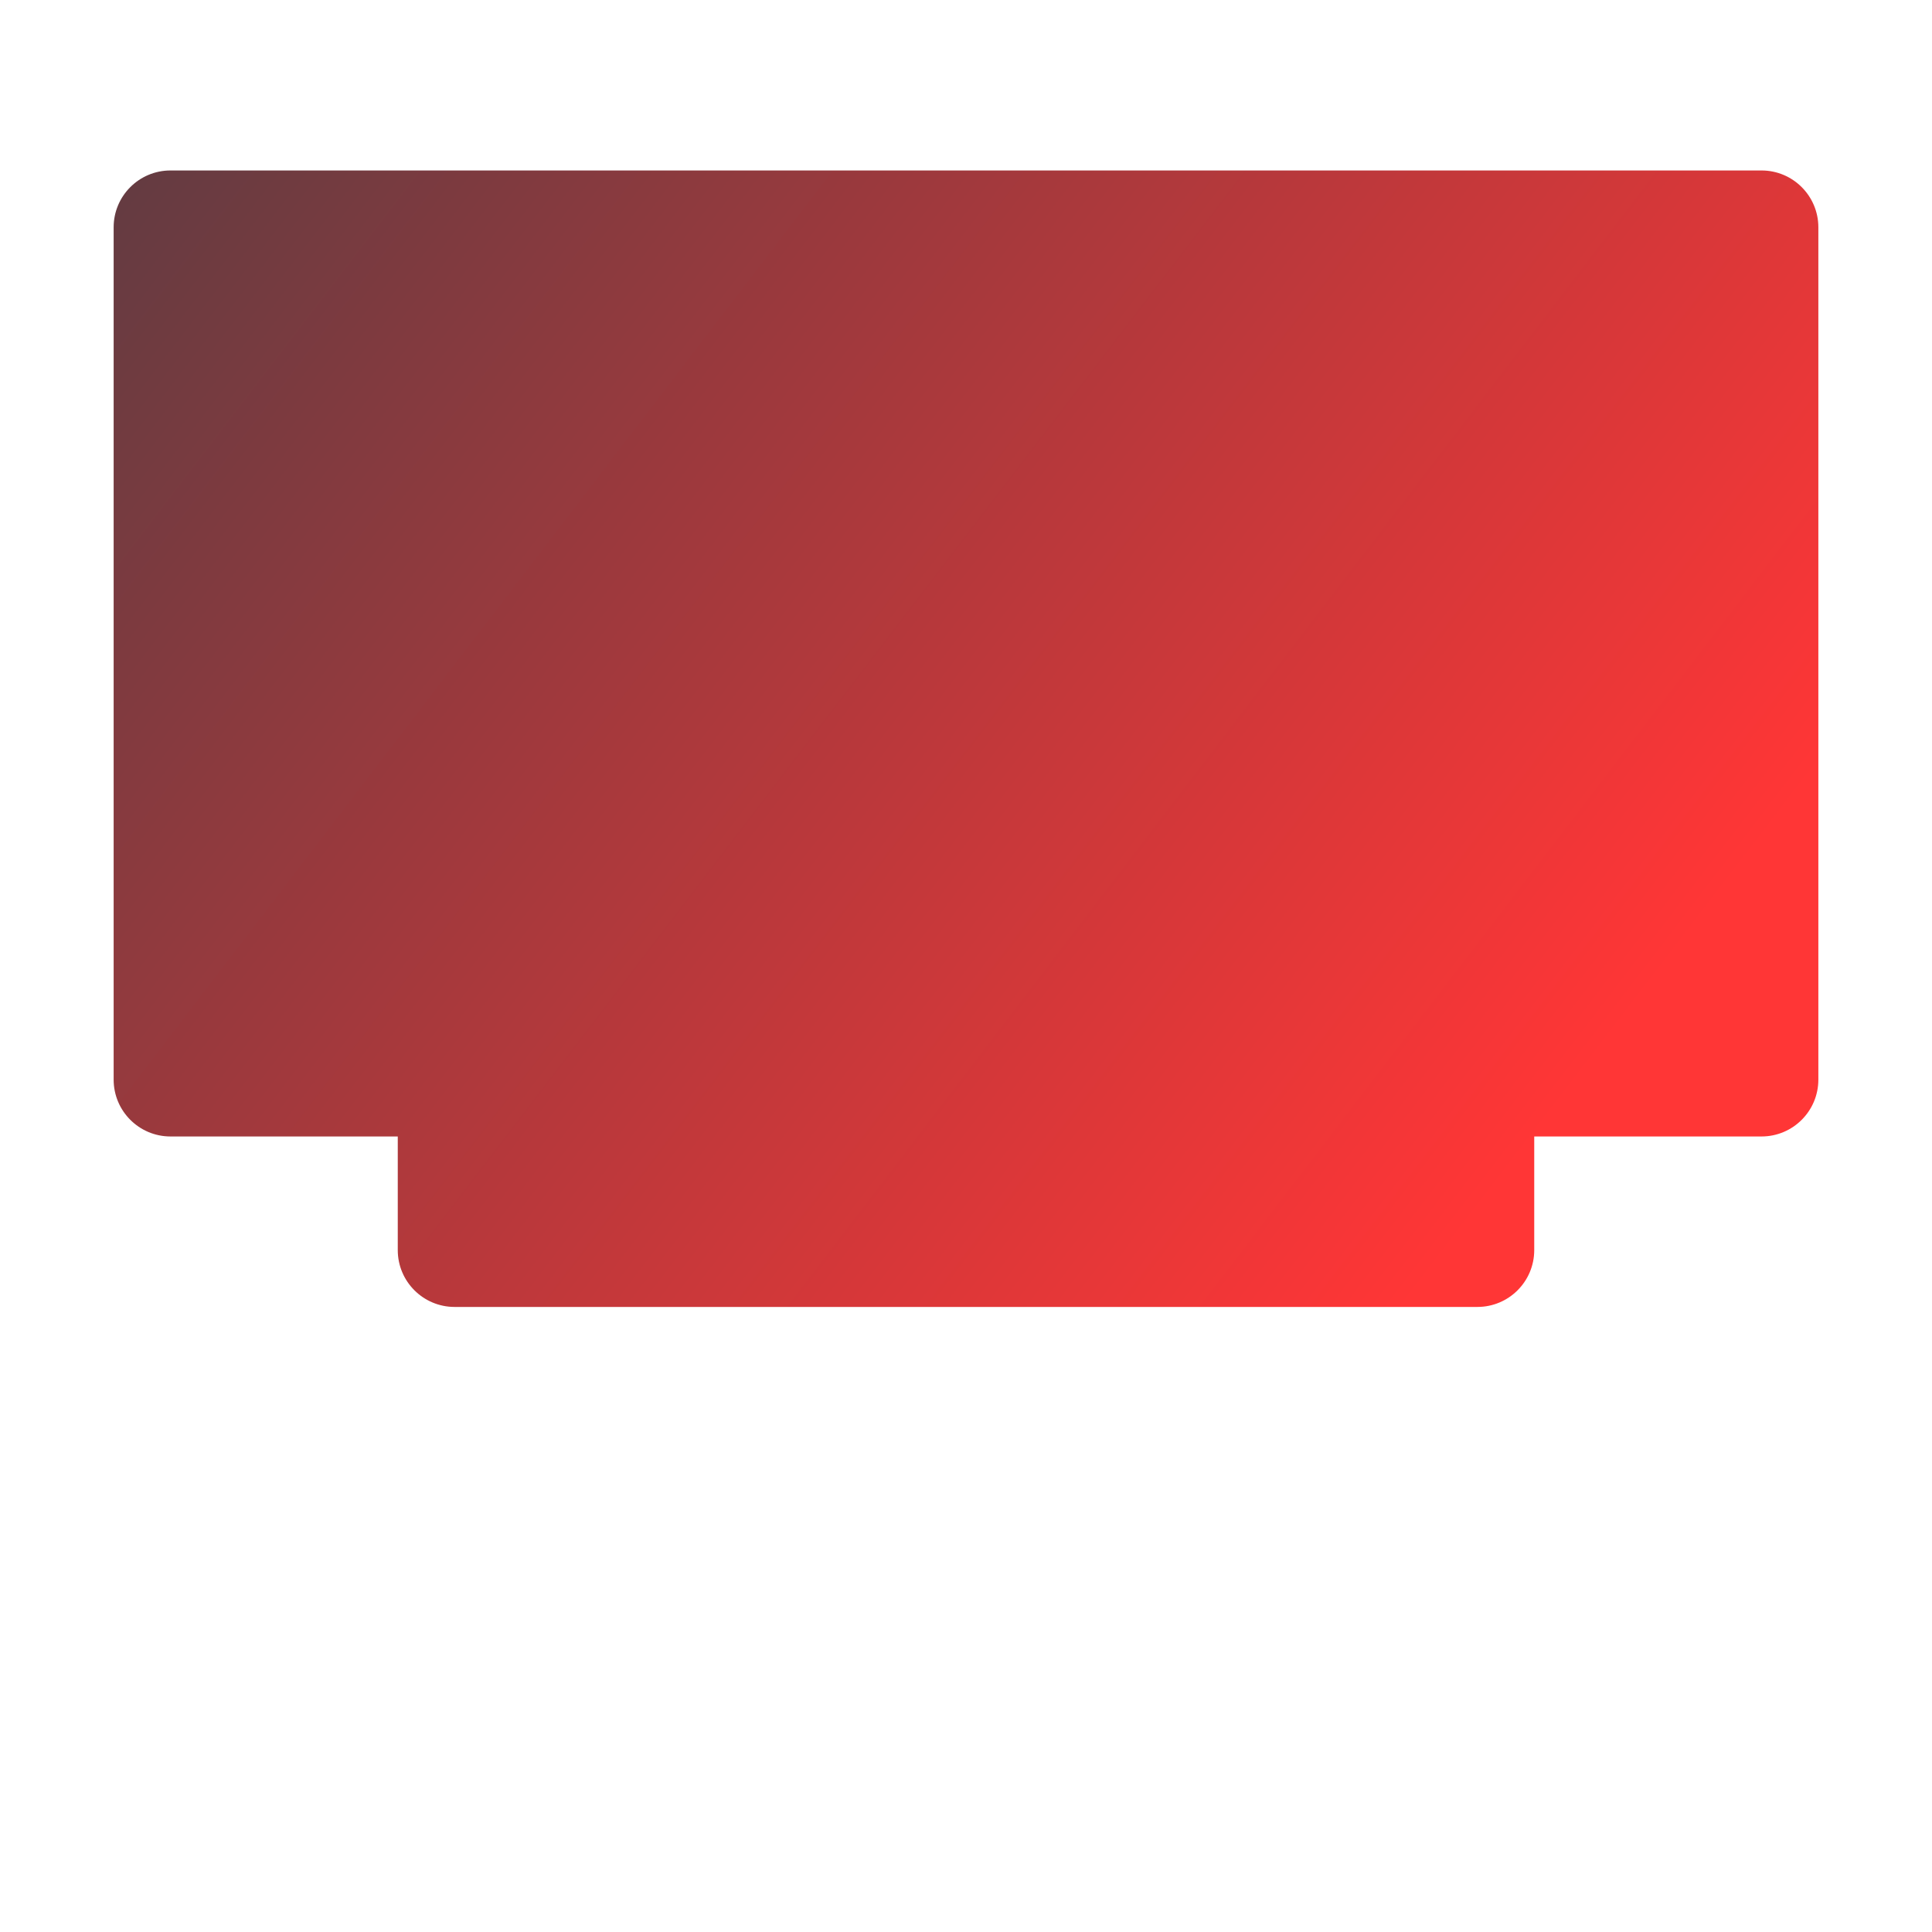 <svg width="34" height="34" viewBox="0 0 34 34" fill="none" xmlns="http://www.w3.org/2000/svg">
<path fill-rule="evenodd" clip-rule="evenodd" d="M8 23C7.448 23 7 22.552 7 22V20H3C2.448 20 2 19.552 2 19V4C2 3.448 2.448 3 3 3H31C31.552 3 32 3.448 32 4V19C32 19.552 31.552 20 31 20H27V22C27 22.552 26.552 23 26 23H8Z" fill="url(#paint0_linear_9_605)"/>
<defs>
<linearGradient id="paint0_linear_9_605" x1="32" y1="13.5" x2="1.95466e-06" y2="-11" gradientUnits="userSpaceOnUse">
<stop stop-color="#FF3636"/>
<stop offset="1" stop-color="#2E3D45"/>
</linearGradient>
</defs>
</svg>

